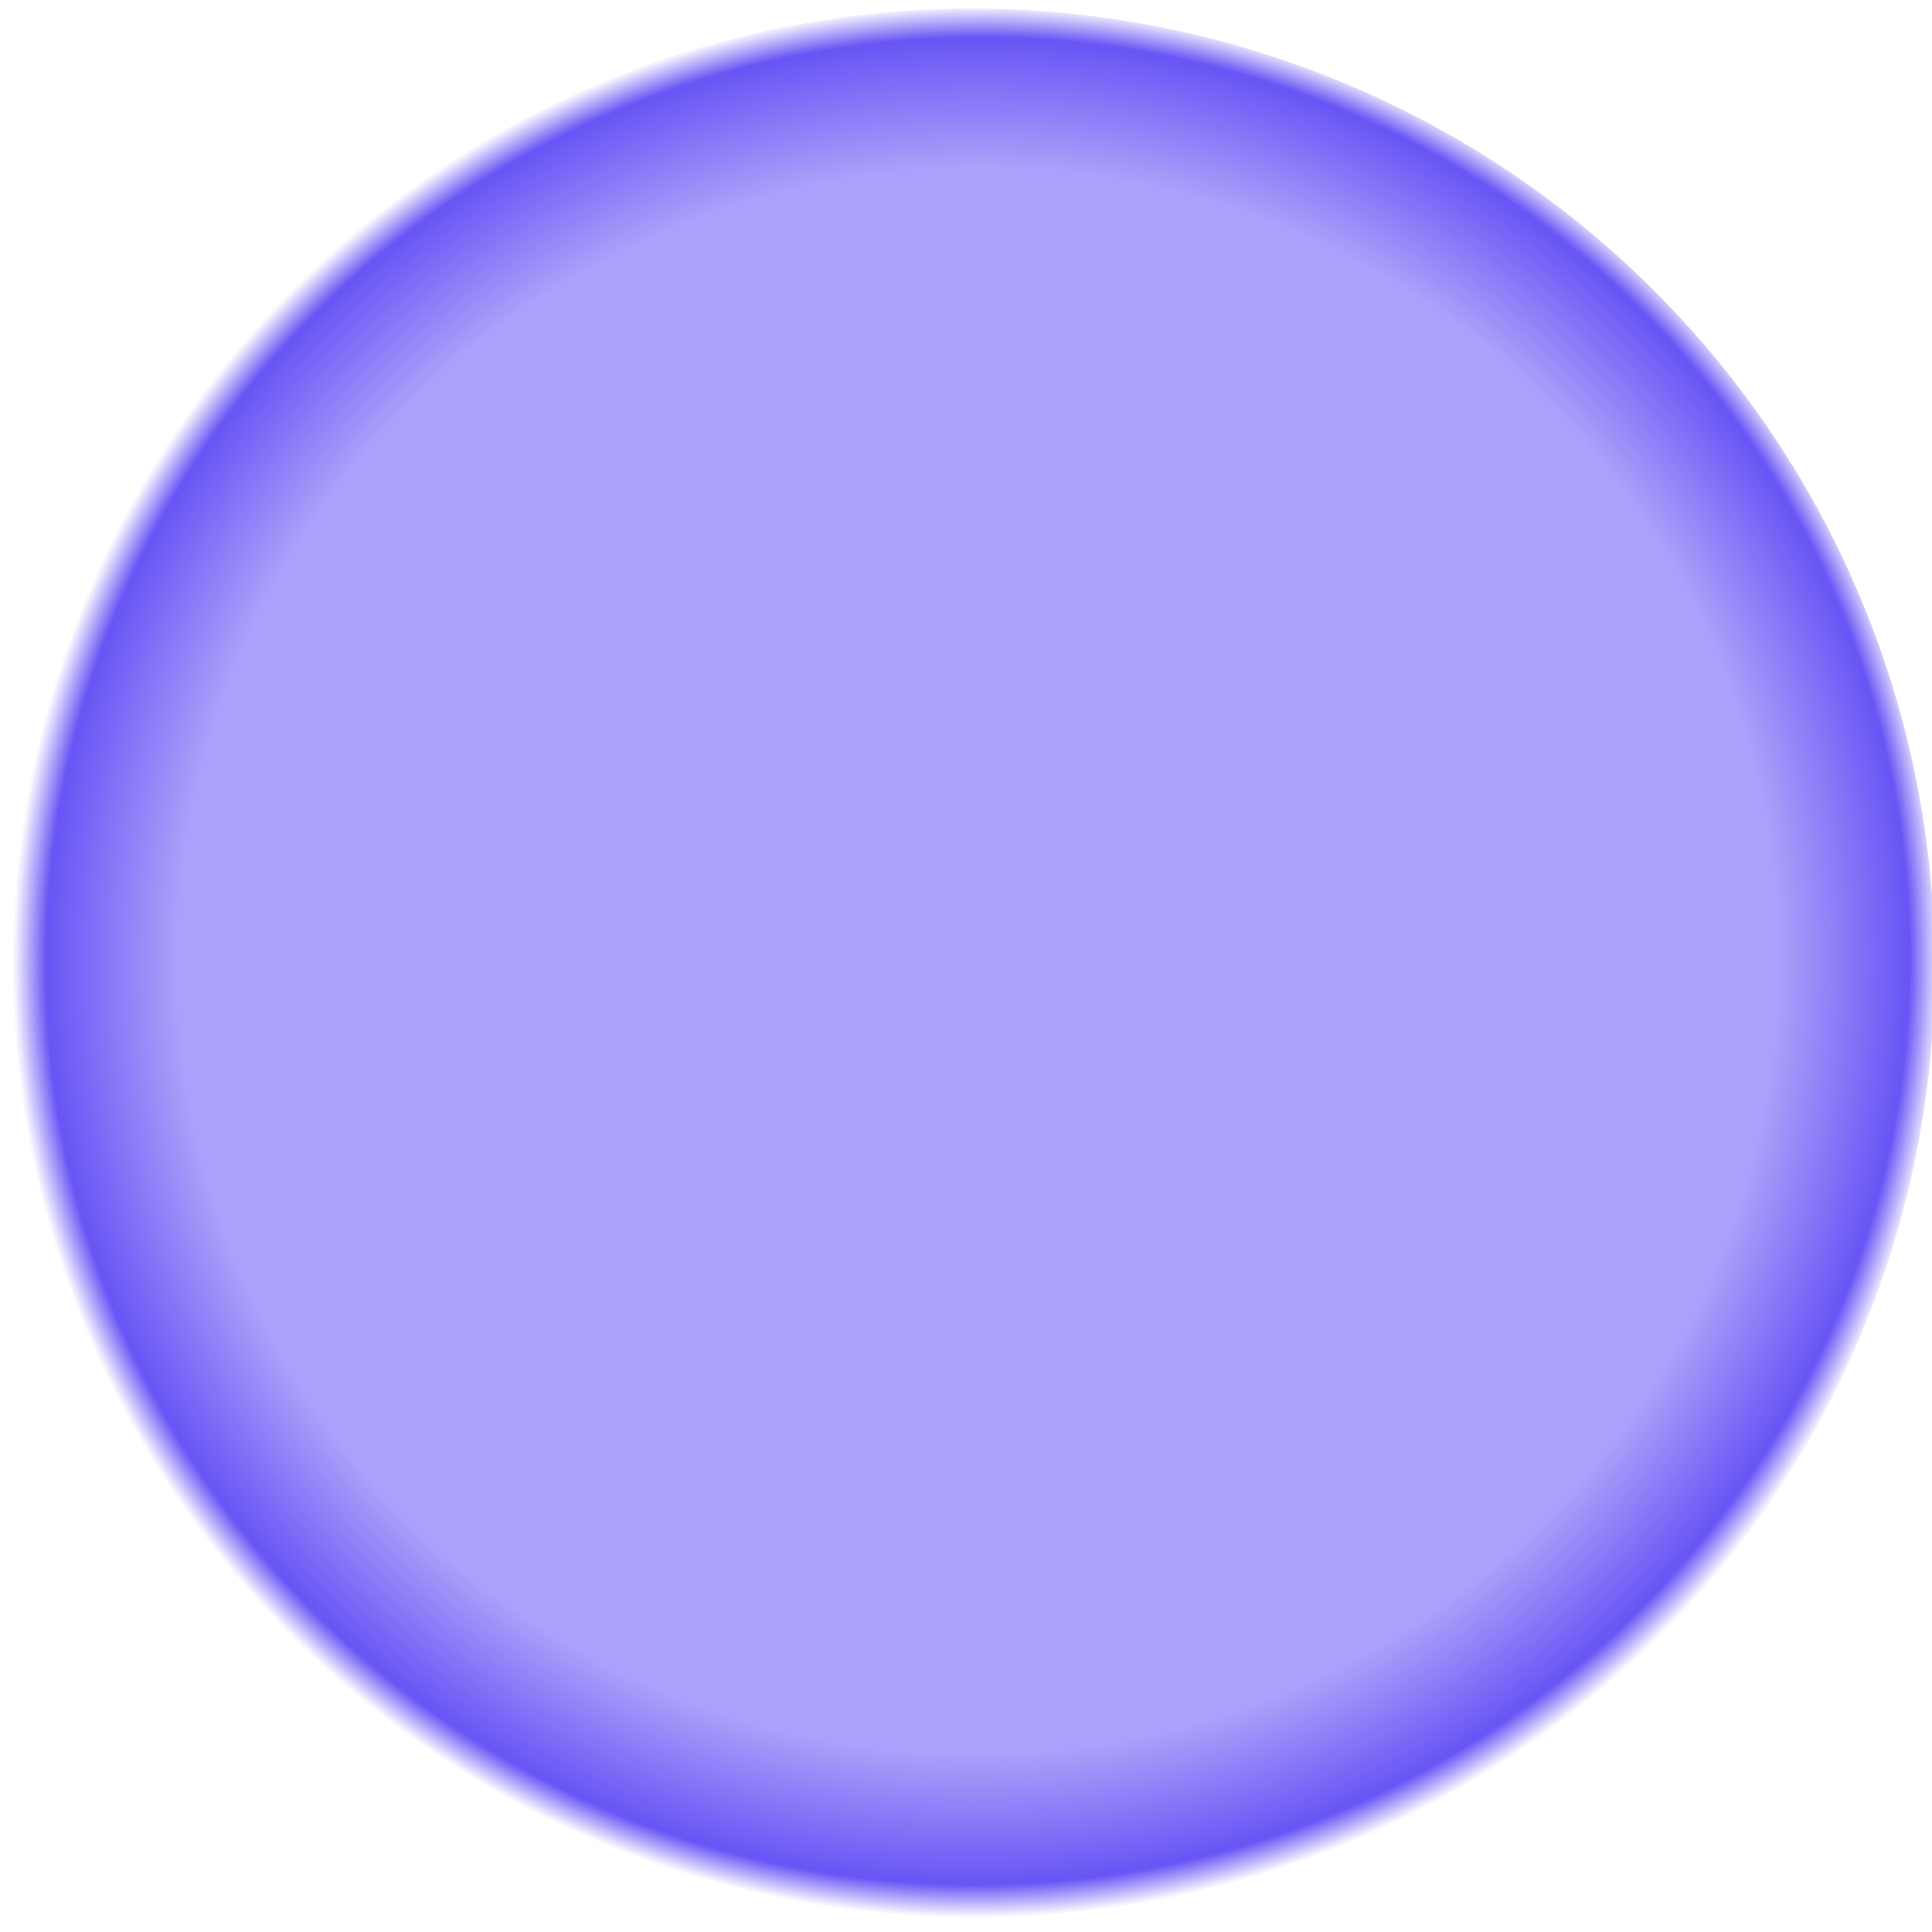 <?xml version="1.0" encoding="UTF-8" standalone="no"?>
<!-- Created with Inkscape (http://www.inkscape.org/) -->

<svg
   xmlns:dc="http://purl.org/dc/elements/1.1/"
   xmlns:cc="http://creativecommons.org/ns#"
   xmlns:rdf="http://www.w3.org/1999/02/22-rdf-syntax-ns#"
   xmlns:svg="http://www.w3.org/2000/svg"
   xmlns="http://www.w3.org/2000/svg"
   xmlns:xlink="http://www.w3.org/1999/xlink"
   version="1.1"
   width="354.331"
   height="354.331"
   id="svg2">
  <defs
     id="defs4">
    <linearGradient
       id="linearGradient4449">
      <stop
         id="stop4451"
         style="stop-color:#1d00f0;stop-opacity:0.373"
         offset="0" />
      <stop
         id="stop4453"
         style="stop-color:#1d00f0;stop-opacity:0.373"
         offset="0.829" />
      <stop
         id="stop5558"
         style="stop-color:#1c00f0;stop-opacity:0.667"
         offset="0.965" />
      <stop
         id="stop4455"
         style="stop-color:#1d00f0;stop-opacity:0"
         offset="1" />
    </linearGradient>
    <radialGradient
       cx="174.893"
       cy="168.501"
       r="177.701"
       fx="174.893"
       fy="168.501"
       id="radialGradient3802"
       xlink:href="#linearGradient4449"
       gradientUnits="userSpaceOnUse"
       gradientTransform="matrix(0.787,-0.604,0.598,0.786,-61.107,149.138)" />
  </defs>
  <g
     transform="translate(0,-698.03)"
     id="layer1"
     style="display:inline">
    <path
       d="m 316.474,70.247 a 175.609,175.609 0 1 1 -1.137,-1.465"
       transform="matrix(0.797,0.609,-0.611,0.793,145.52,626.79)"
       id="path2989"
       style="fill:url(#radialGradient3802);fill-opacity:1;stroke:none" />
  </g>
</svg>
